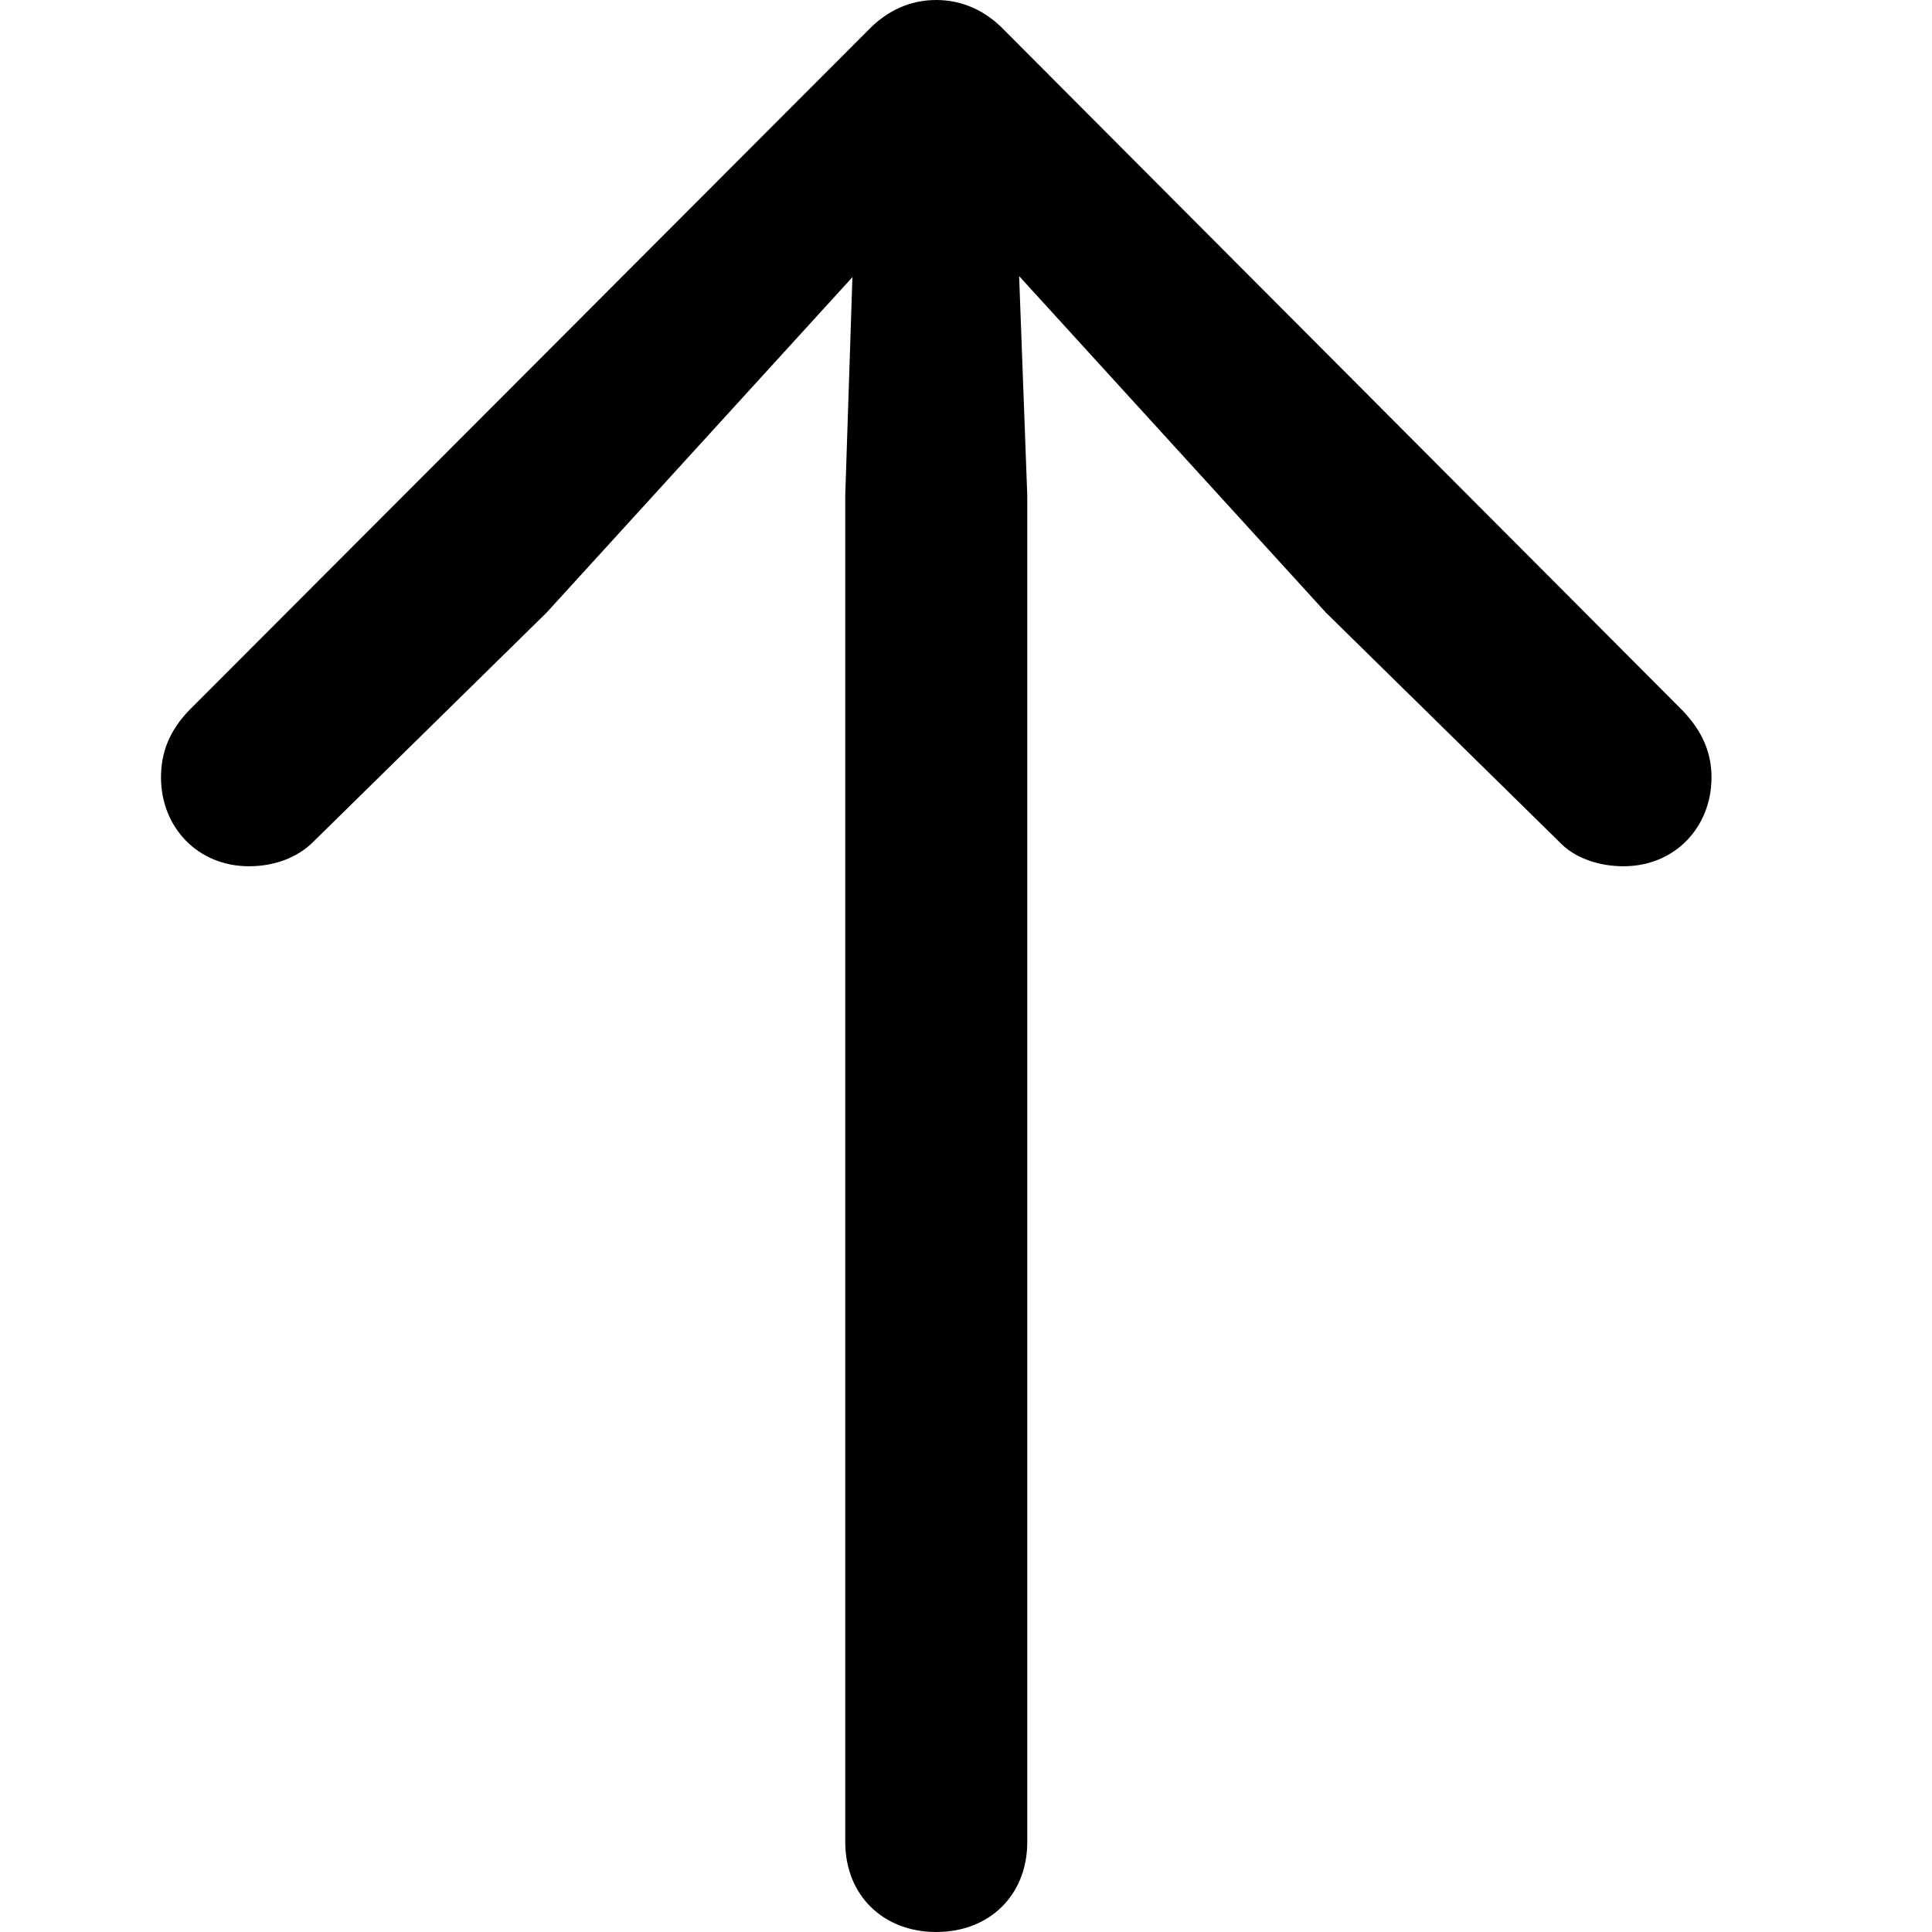 <svg width="24" height="24" viewBox="0 0 24 24" xmlns="http://www.w3.org/2000/svg">
<path d="M11.63 24C10.97 24 10.5 23.543 10.5 22.882L10.5 6.149L10.589 3.443L6.79 7.61L3.893 10.456C3.69 10.66 3.398 10.761 3.093 10.761C2.457 10.761 2 10.278 2 9.656C2 9.351 2.102 9.084 2.343 8.83L10.779 0.381C11.021 0.127 11.313 -8.69692e-07 11.63 -8.41924e-07C11.948 -8.14156e-07 12.24 0.127 12.482 0.381L20.905 8.83C21.147 9.084 21.261 9.351 21.261 9.656C21.261 10.278 20.804 10.761 20.168 10.761C19.863 10.761 19.558 10.66 19.368 10.456L16.471 7.61L12.66 3.43L12.761 6.149L12.761 22.882C12.761 23.543 12.291 24 11.63 24Z" />
</svg>
